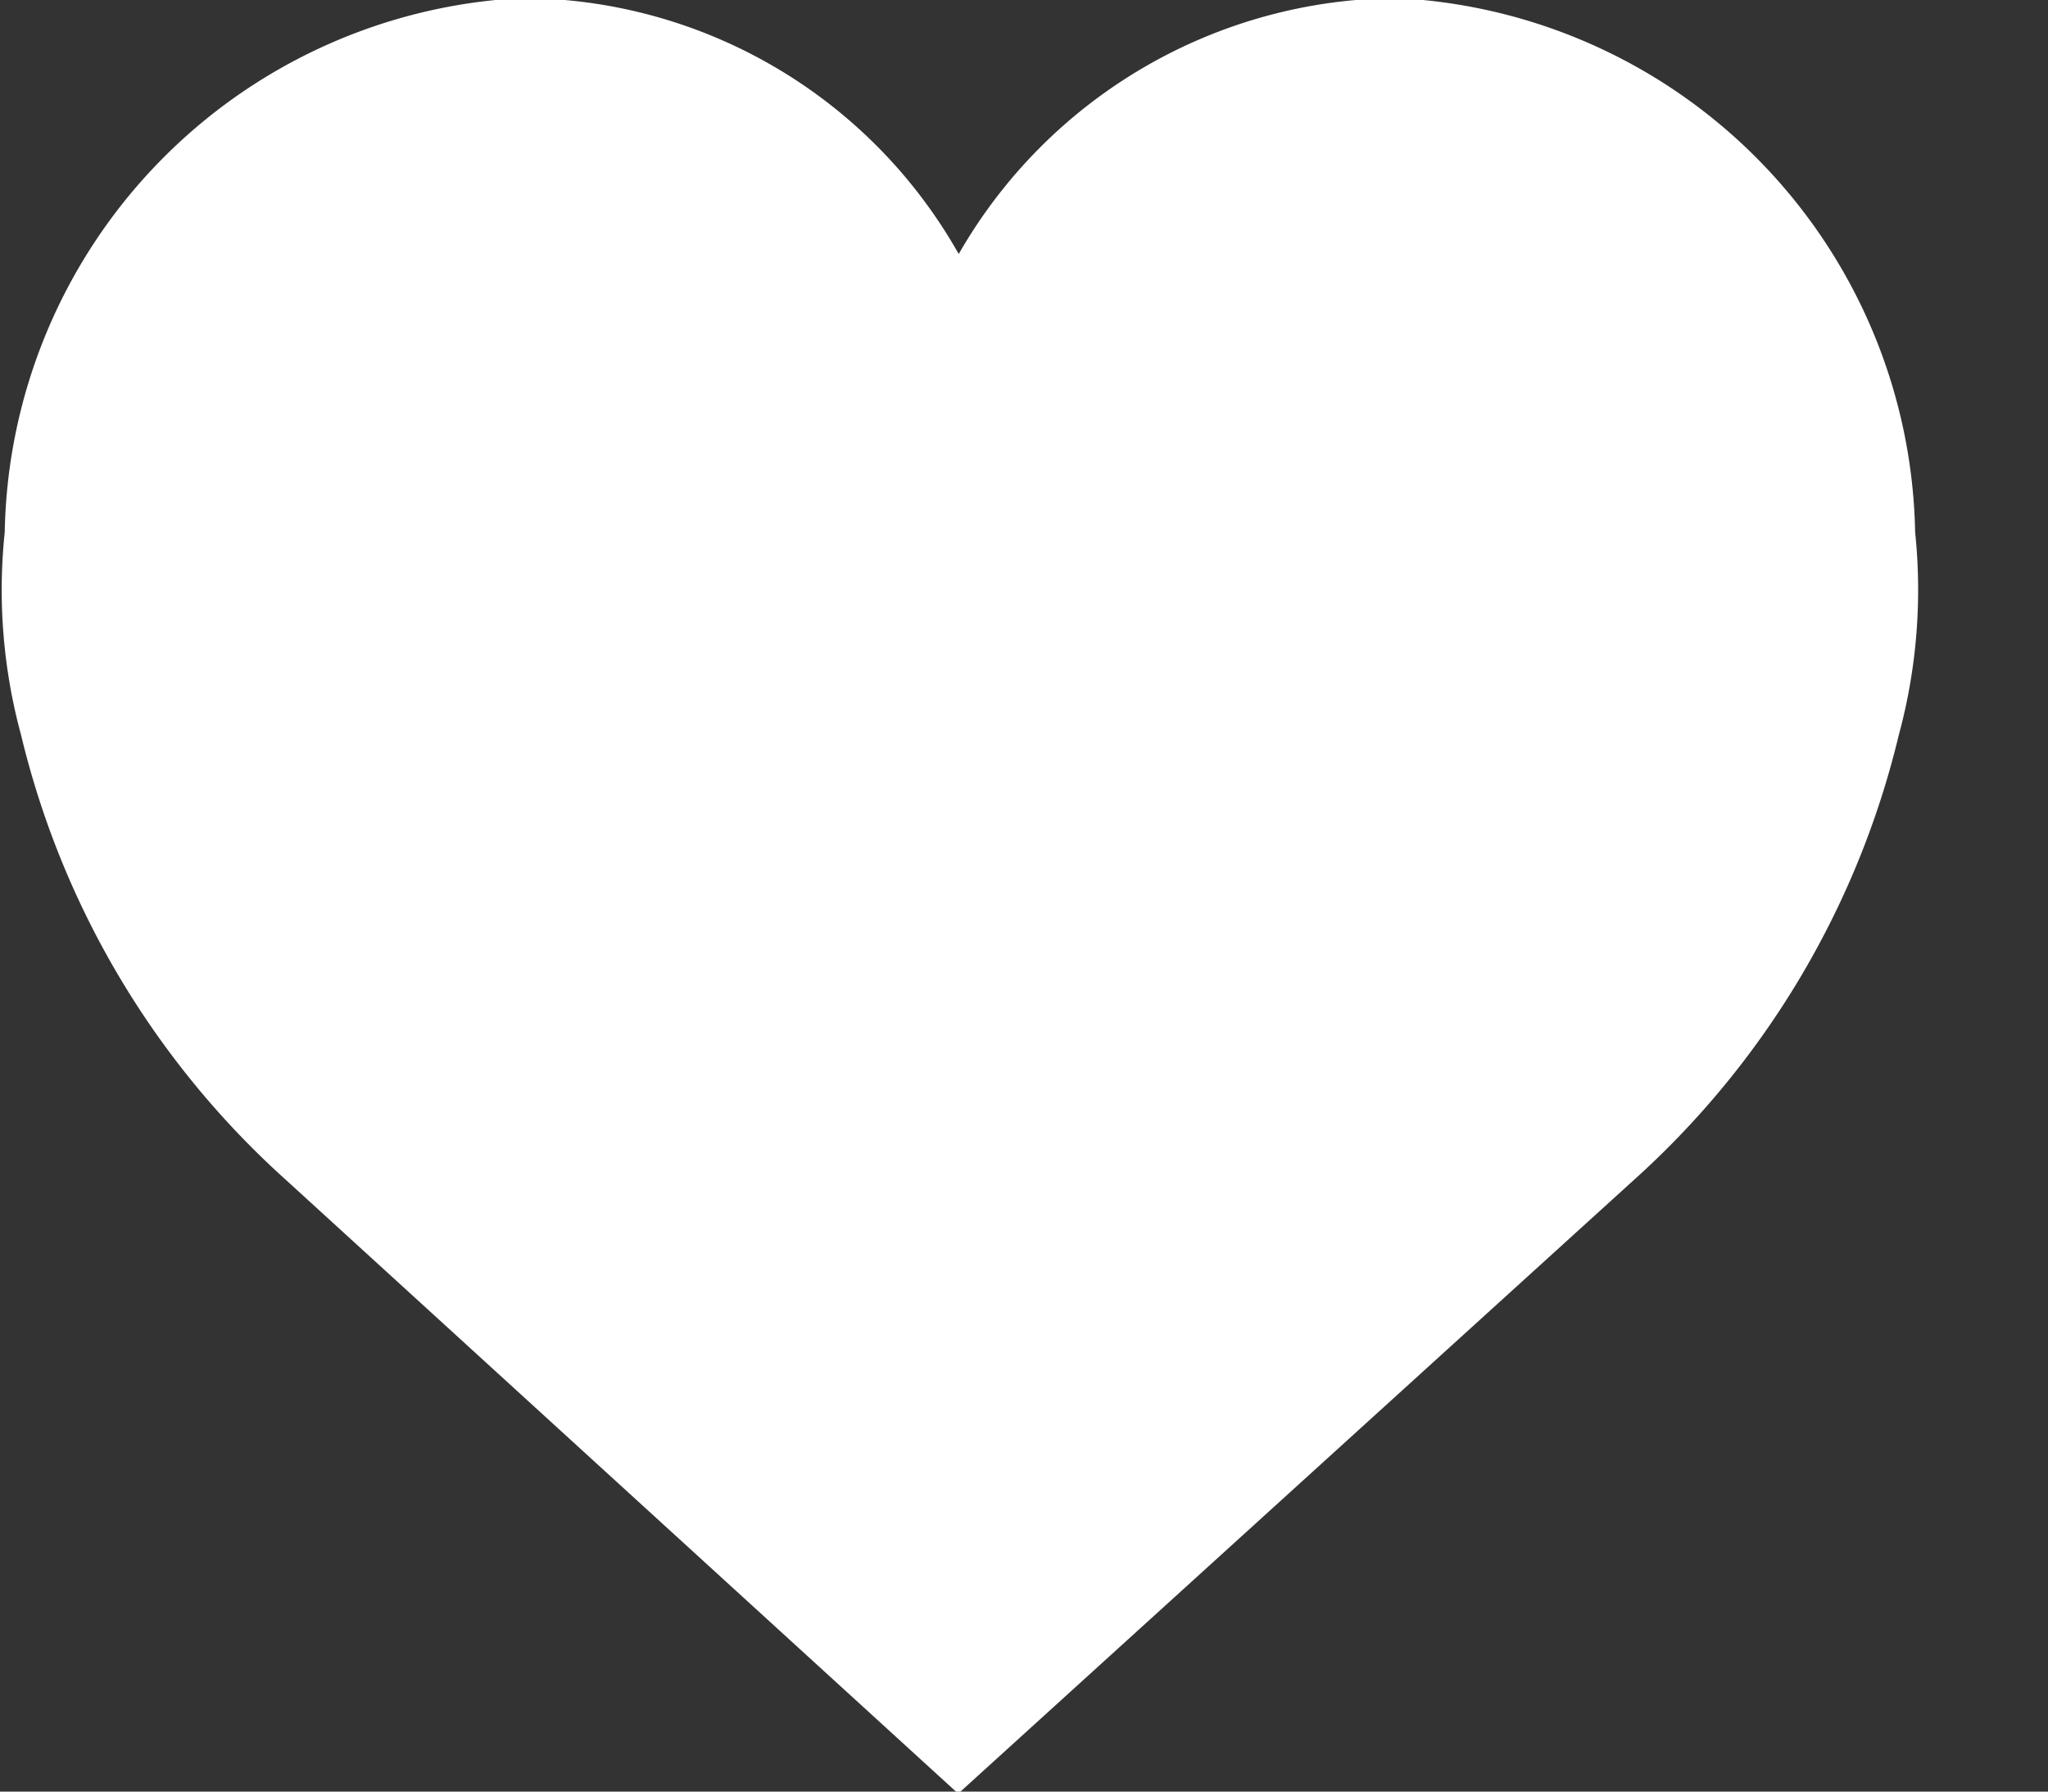 <svg xmlns="http://www.w3.org/2000/svg" width="16" height="14" viewBox="0 0 16 14">
  <rect x="0" y="0" width="16" height="14" fill="#333333" stroke="none"/>
  <defs>
    <style>
      .cls-1 {
        fill: #fff;
        fill-rule: evenodd;
      }
    </style>
  </defs>
  <path id="_" data-name="#" class="cls-1" d="M4.09-.016A4.256,4.256,0,0,0,.037,4.159,4.32,4.32,0,0,0,.165,5.745,6.81,6.81,0,0,0,2.238,9.224l5.248,4.792,5.275-4.792a6.811,6.811,0,0,0,2.073-3.479,4.337,4.337,0,0,0,.128-1.586A4.257,4.257,0,0,0,10.91-.015a3.974,3.974,0,0,0-3.42,2,3.929,3.929,0,0,0-3.4-2h0Z"/>
</svg>
